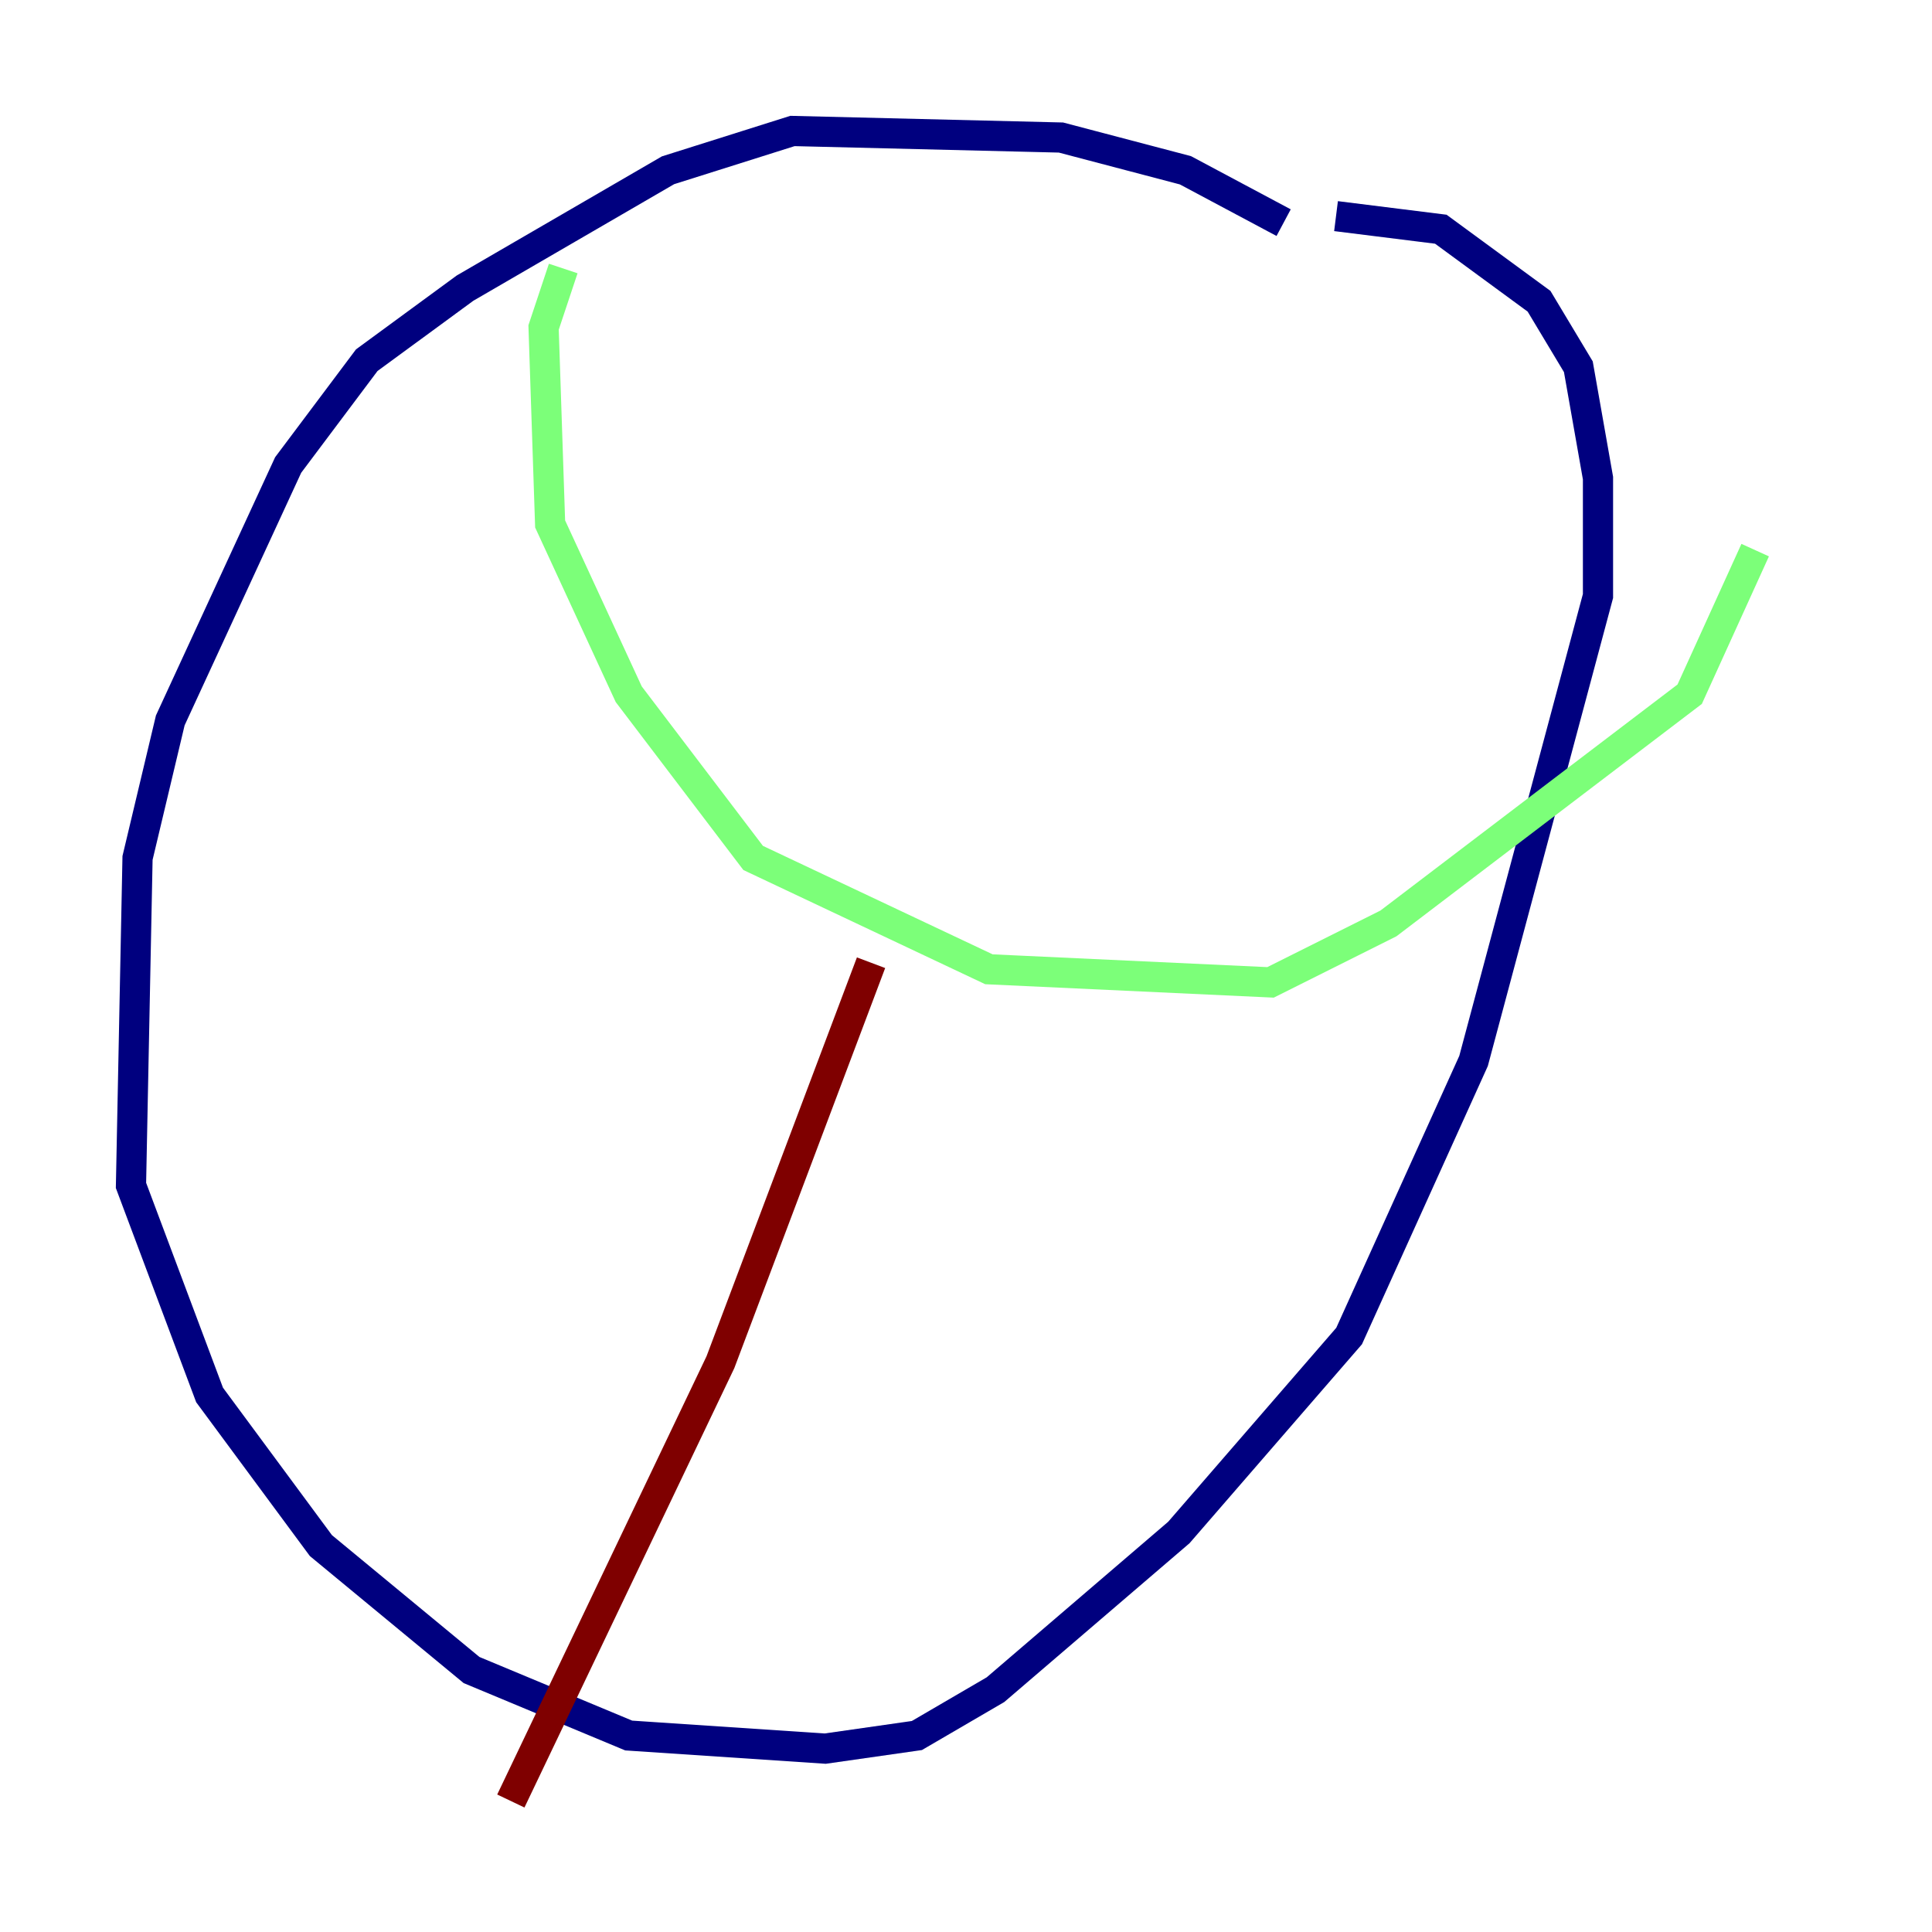 <?xml version="1.0" encoding="utf-8" ?>
<svg baseProfile="tiny" height="128" version="1.2" viewBox="0,0,128,128" width="128" xmlns="http://www.w3.org/2000/svg" xmlns:ev="http://www.w3.org/2001/xml-events" xmlns:xlink="http://www.w3.org/1999/xlink"><defs /><polyline fill="none" points="85.044,14.752 78.536,11.281 70.291,9.112 52.502,8.678 44.258,11.281 30.807,19.091 24.298,23.864 19.091,30.807 11.281,47.729 9.112,56.841 8.678,78.536 13.885,92.42 21.261,102.4 31.241,110.644 41.654,114.983 54.671,115.851 60.746,114.983 65.953,111.946 78.102,101.532 89.383,88.515 97.627,70.291 105.871,39.485 105.871,31.675 104.57,24.298 101.966,19.959 95.458,15.186 88.515,14.319" stroke="#00007f" stroke-width="2" /><polyline fill="none" points="37.315,17.79 36.014,21.695 36.447,34.712 41.654,45.993 49.898,56.841 65.519,64.217 84.176,65.085 91.986,61.18 111.946,45.993 116.285,36.447" stroke="#7cff79" stroke-width="2" /><polyline fill="none" points="57.709,63.783 47.729,90.251 33.844,119.322" stroke="#7f0000" stroke-width="2" /></svg>